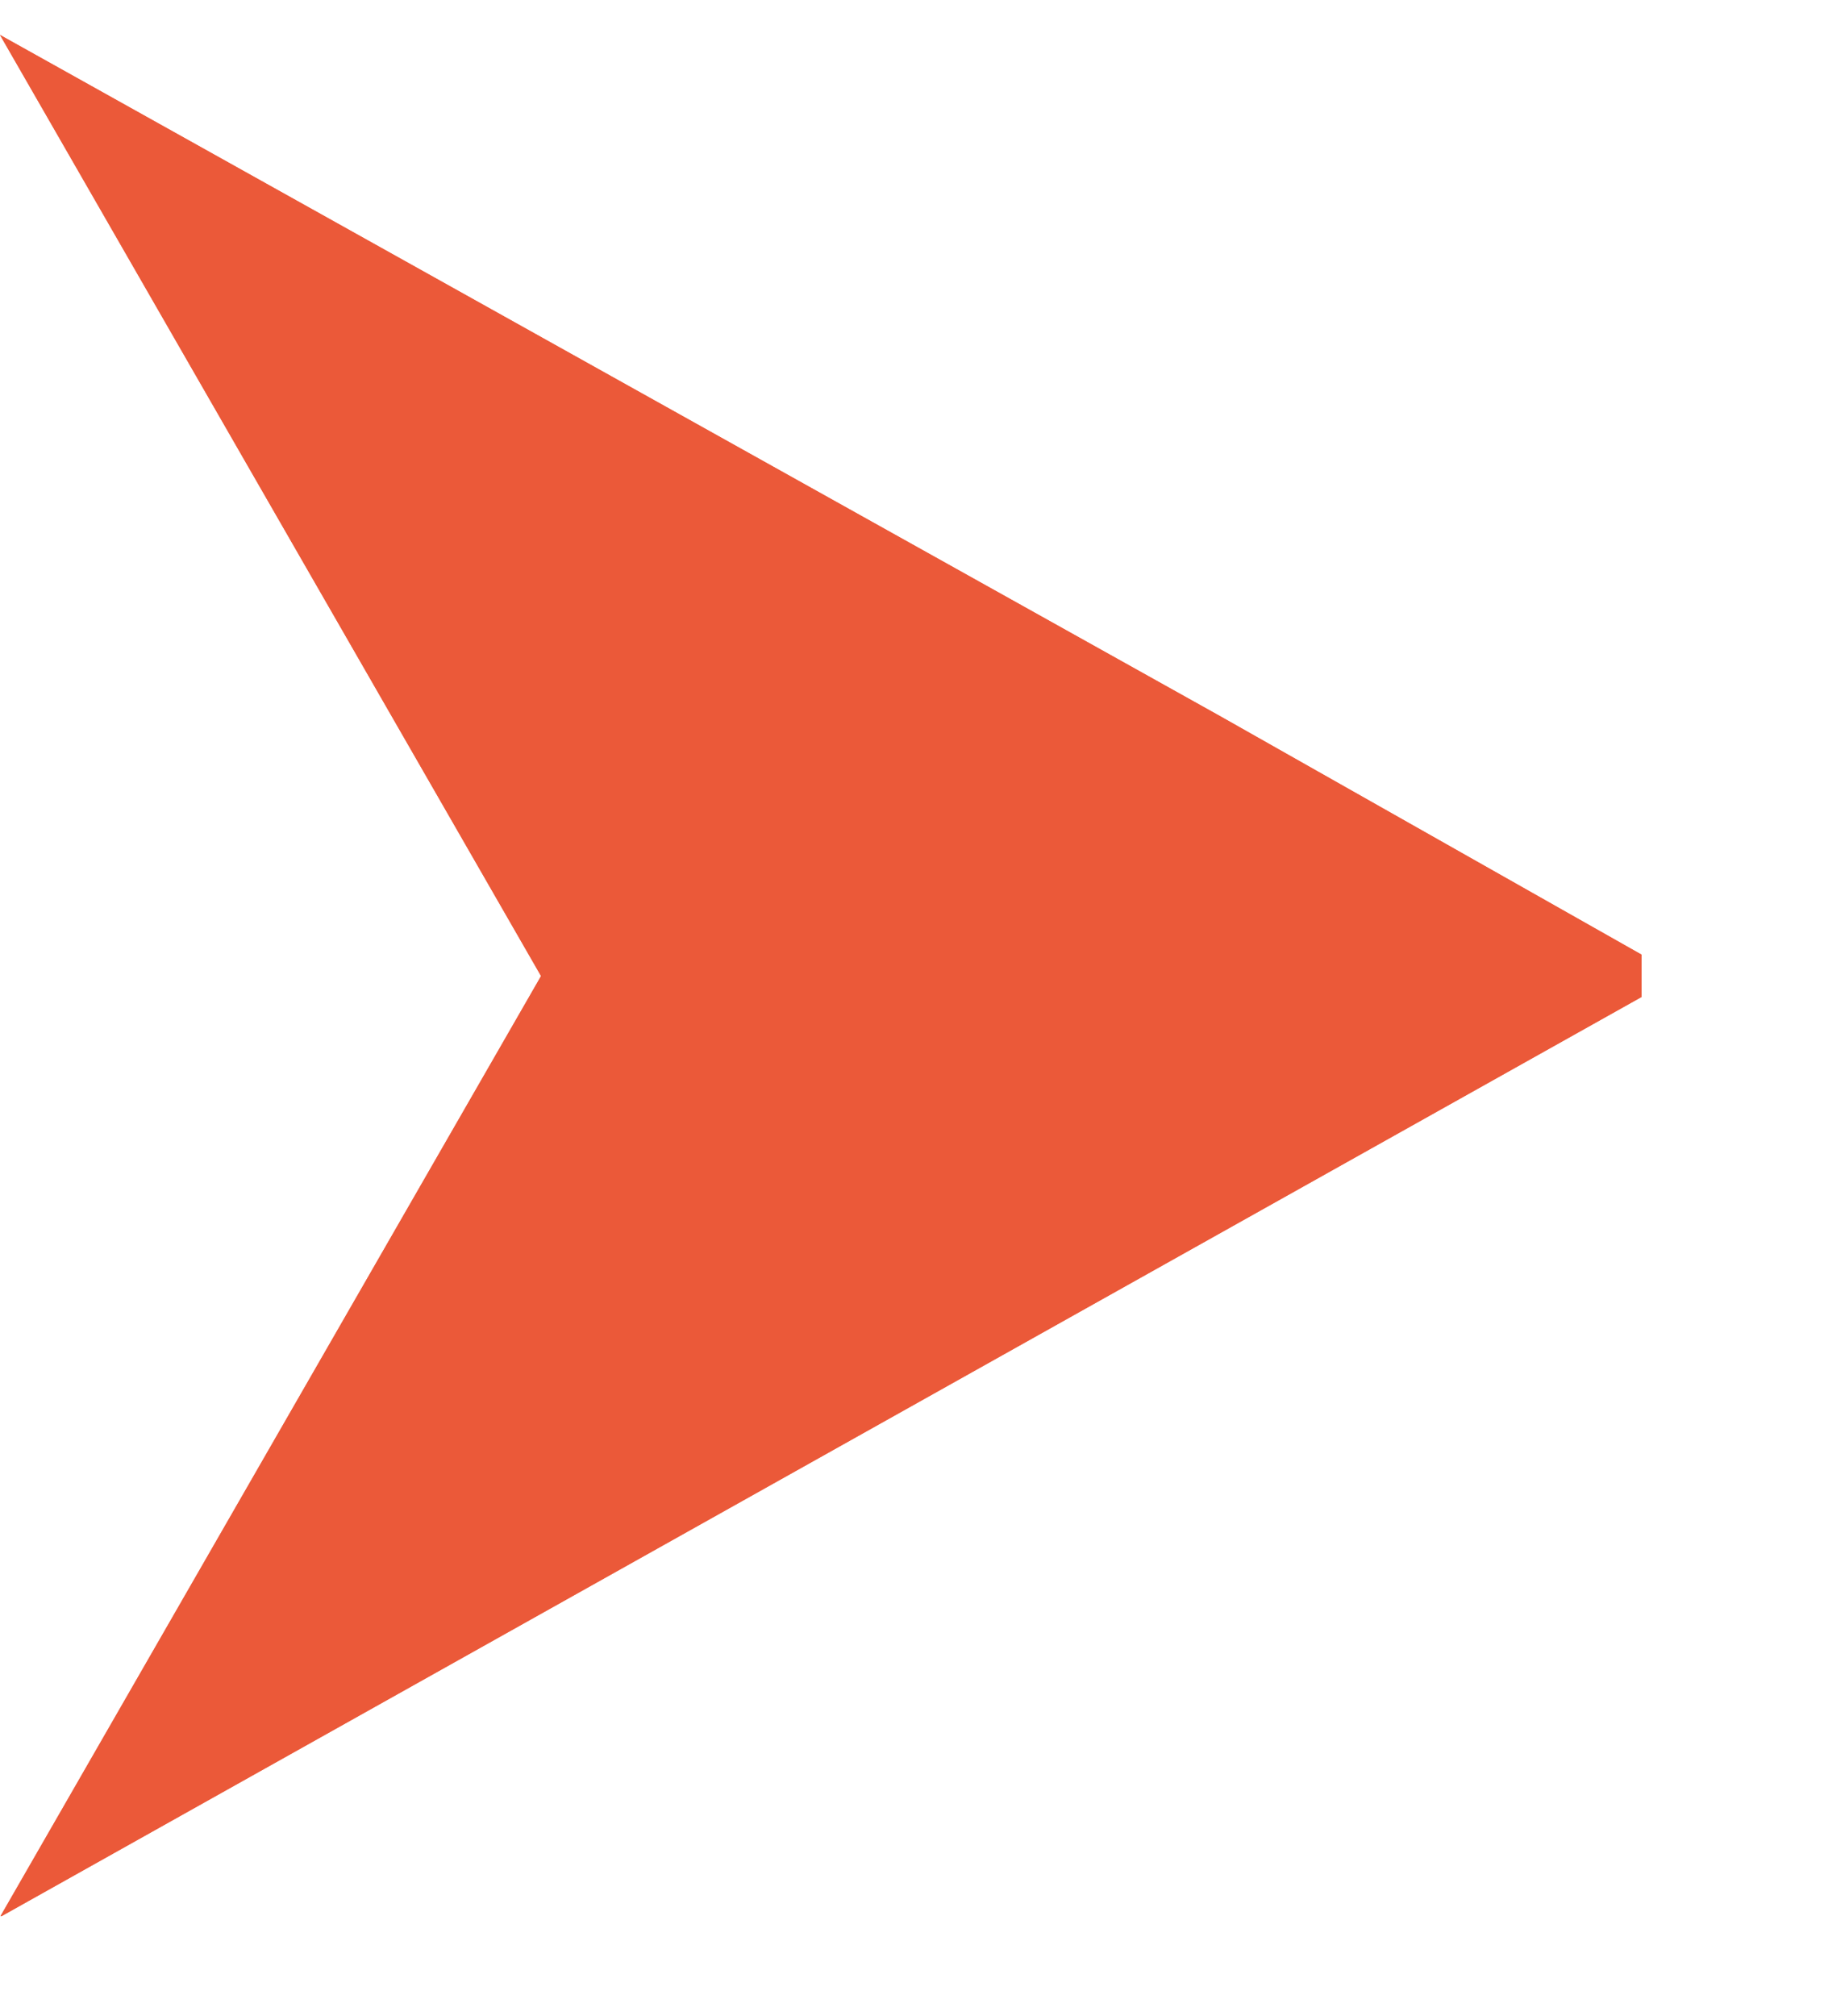 <svg xmlns="http://www.w3.org/2000/svg" xmlns:xlink="http://www.w3.org/1999/xlink" width="19" zoomAndPan="magnify" viewBox="0 0 14.25 15.75" height="21" preserveAspectRatio="xMidYMid meet" version="1.0"><defs><clipPath id="f7e101b1f5"><path d="M 0 0.273 L 12.824 0.273 L 12.824 15 L 0 15 Z M 0 0.273 " clip-rule="nonzero"/></clipPath></defs><g clip-path="url(#f7e101b1f5)"><path fill="#eb5939" d="M 9.531 5.594 L 0 0.273 L 4.227 7.625 L 0.004 14.969 L 0.012 14.969 L 13.109 7.629 L 13.113 7.629 L 13.113 7.621 Z M 9.531 5.594 " fill-opacity="1" fill-rule="nonzero"/><path fill="#eb5939" d="M 9.531 5.594 L 0 0.273 L 4.227 7.625 L 0.004 14.969 L 0.012 14.969 L 13.109 7.629 L 13.113 7.629 L 13.113 7.621 Z M 9.531 5.594 " fill-opacity="1" fill-rule="nonzero"/></g></svg>